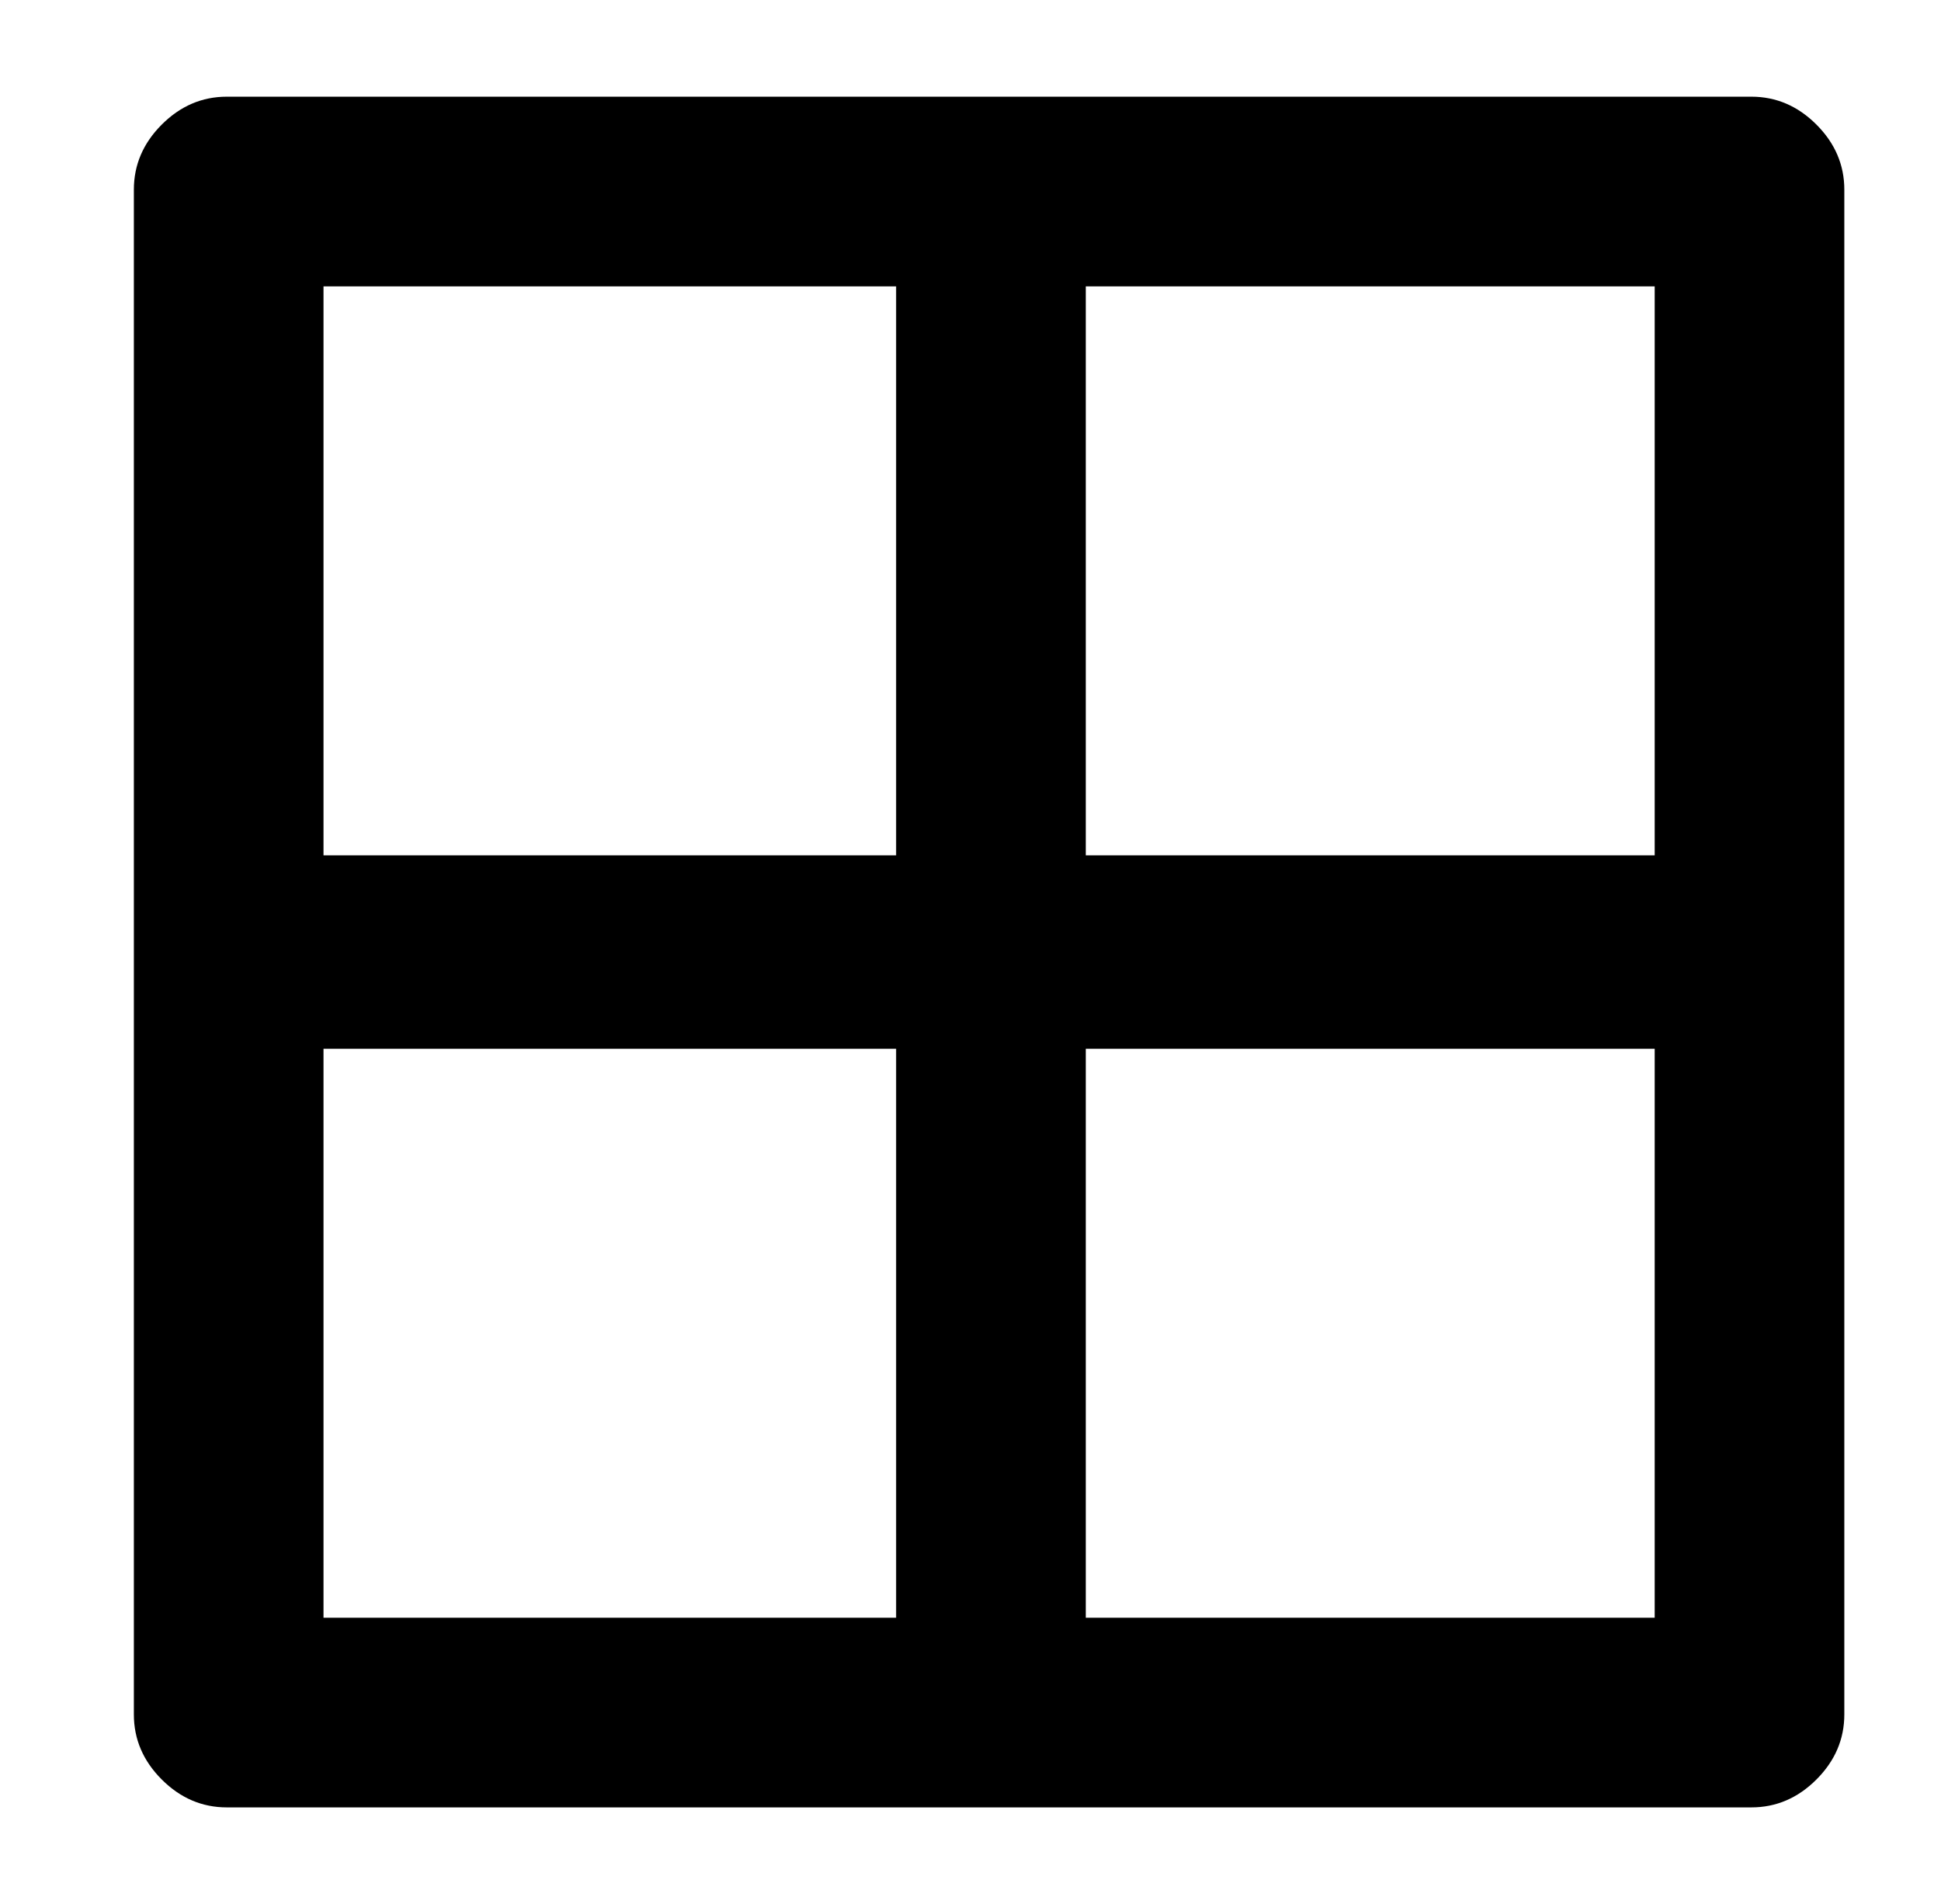 
<svg xmlns="http://www.w3.org/2000/svg" xmlns:xlink="http://www.w3.org/1999/xlink" version="1.1" viewBox="-10 0 522 512">
   <path fill="currentColor"
d="M51 26h410q10 0 17.5 7.5t7.5 17.5v410q0 10 -7.5 17.5t-17.5 7.5h-410q-10 0 -17.5 -7.5t-7.5 -17.5v-410q0 -10 7.5 -17.5t17.5 -7.5zM231 230v-153h-154v153h154zM435 230v-153h-153v153h153zM231 435v-153h-154v153h154zM435 435v-153h-153v153h153z" />
</svg>
